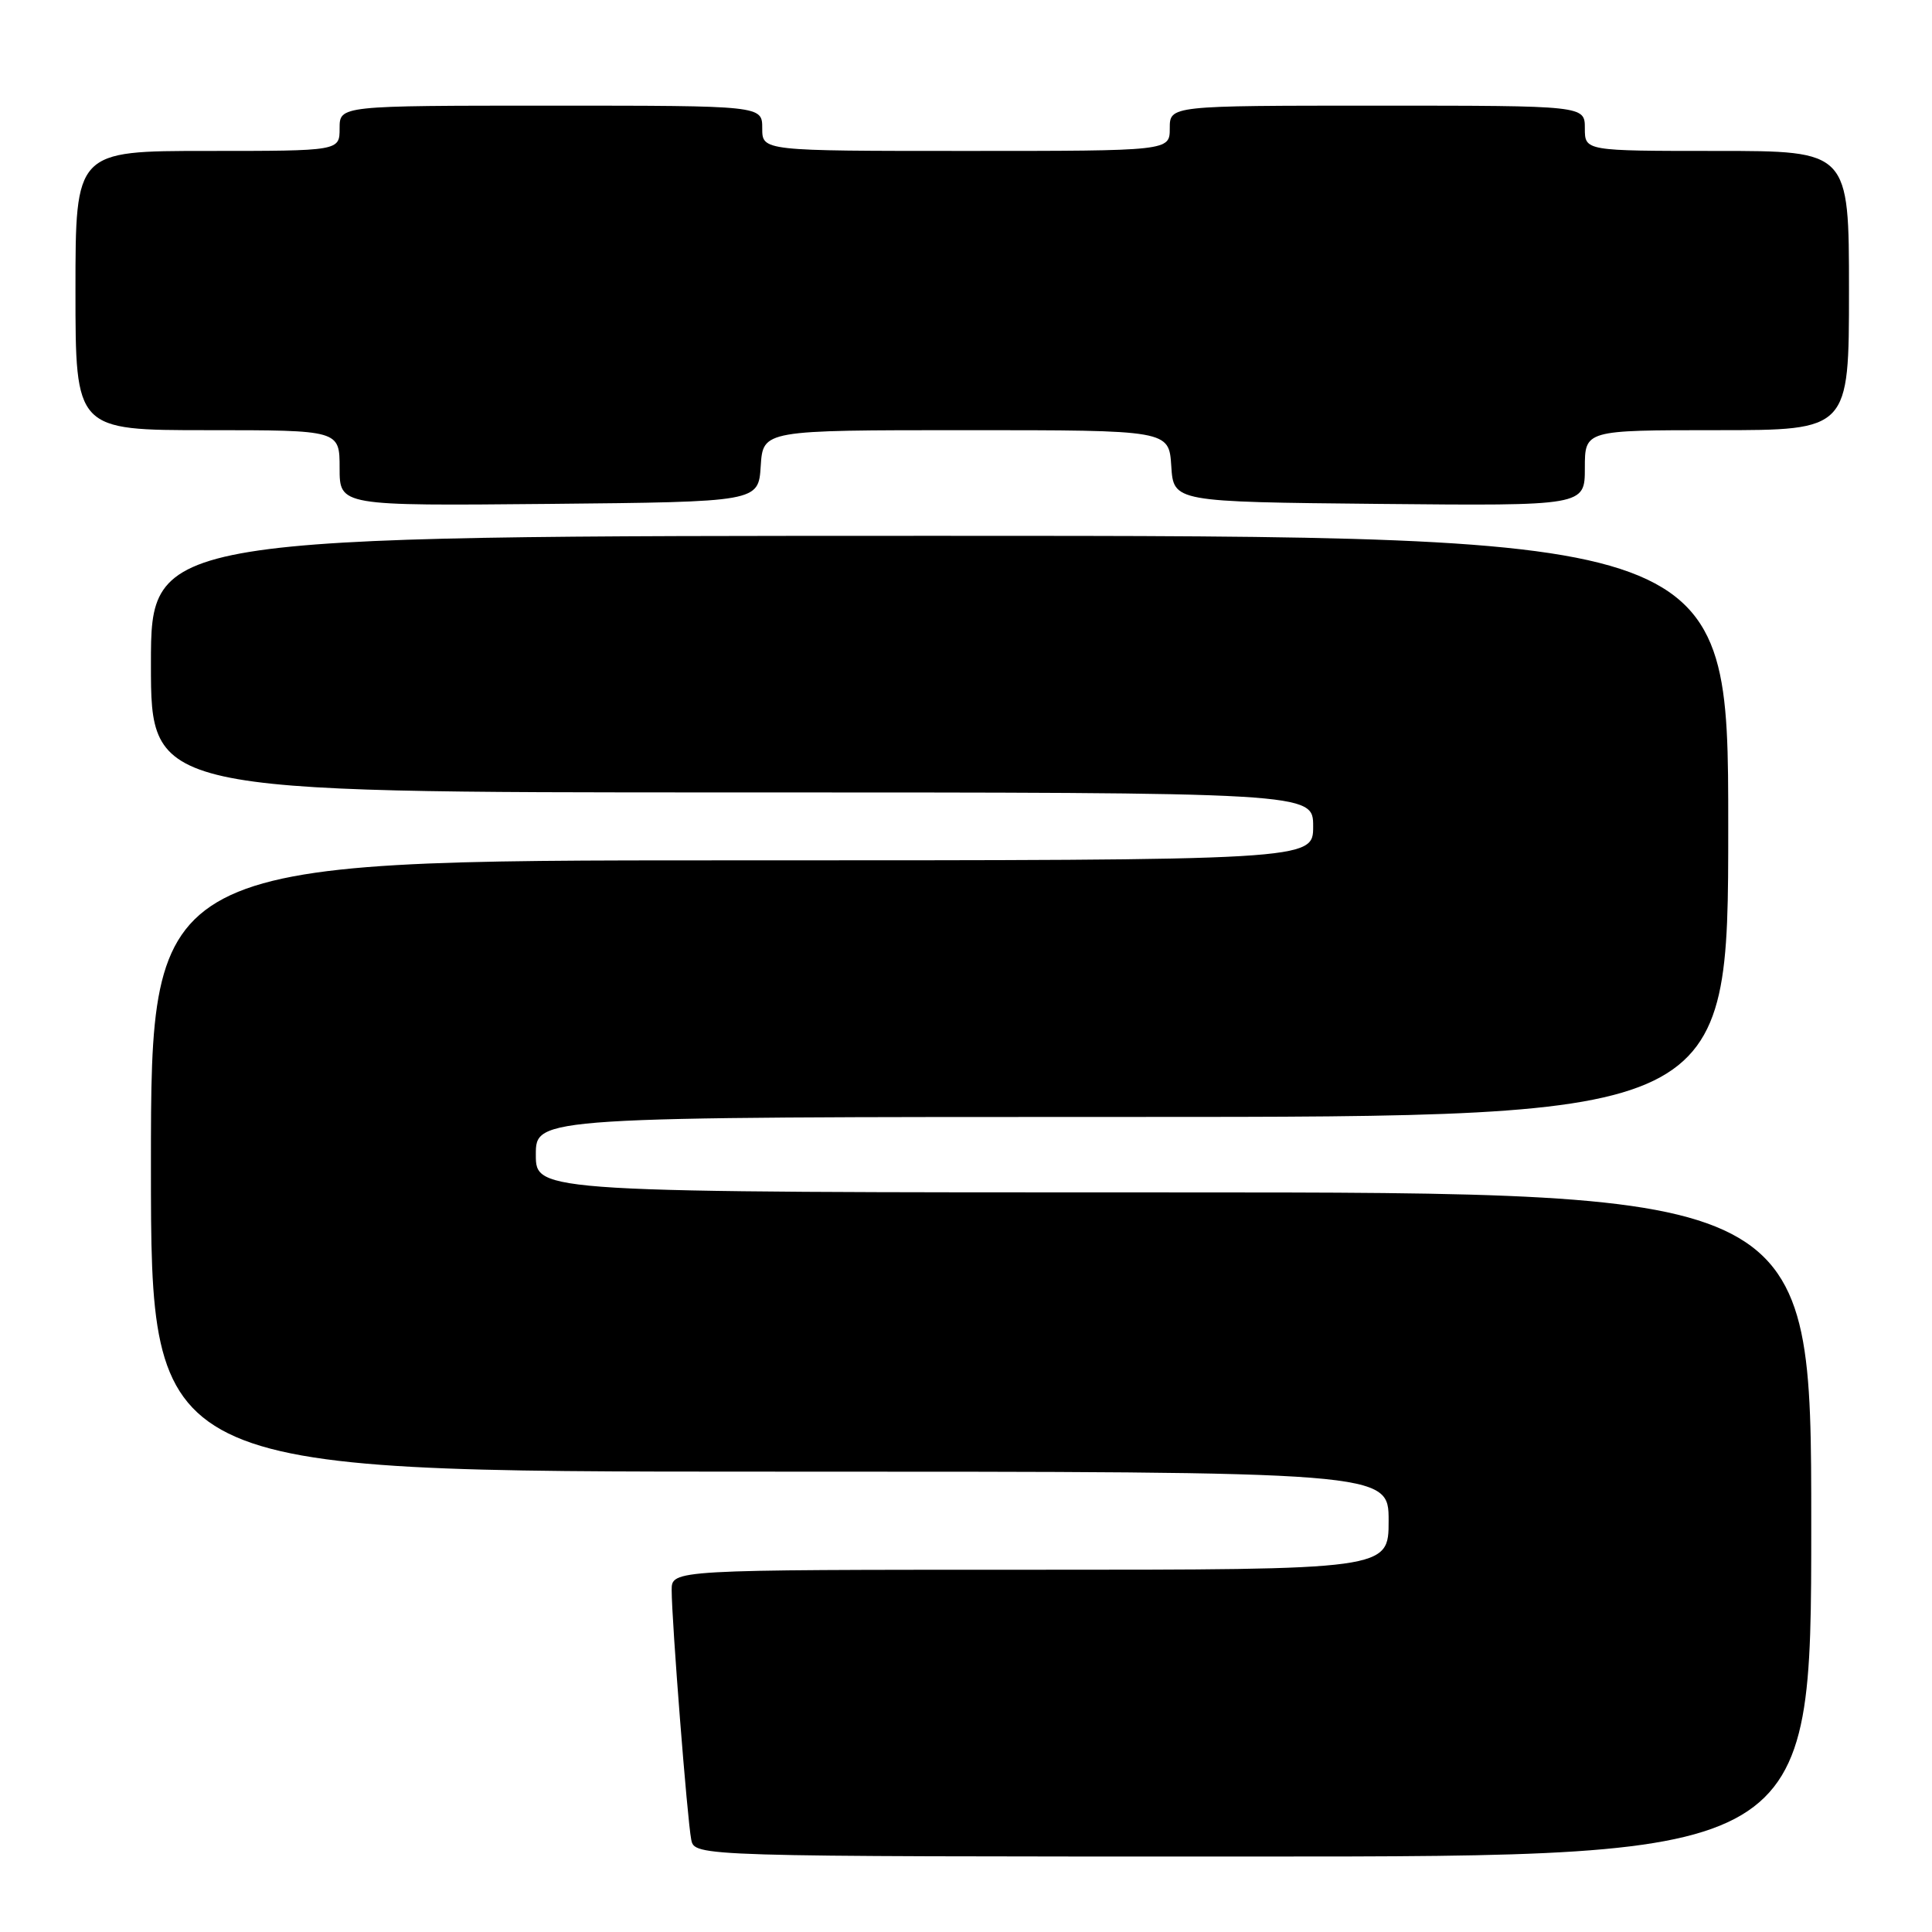<?xml version="1.0" encoding="UTF-8" standalone="no"?>
<!DOCTYPE svg PUBLIC "-//W3C//DTD SVG 1.1//EN" "http://www.w3.org/Graphics/SVG/1.1/DTD/svg11.dtd" >
<svg xmlns="http://www.w3.org/2000/svg" xmlns:xlink="http://www.w3.org/1999/xlink" version="1.1" viewBox="0 0 256 256">
 <g >
 <path fill="currentColor"
d=" M 240.00 202.00 C 240.00 158.00 240.00 158.00 155.50 158.00 C 71.00 158.00 71.00 158.00 71.00 153.00 C 71.00 148.00 71.00 148.00 150.00 148.00 C 229.00 148.00 229.00 148.00 229.00 109.50 C 229.00 71.00 229.00 71.00 124.50 71.00 C 20.00 71.00 20.00 71.00 20.00 88.00 C 20.00 105.00 20.00 105.00 97.00 105.00 C 174.00 105.00 174.00 105.00 174.00 109.50 C 174.00 114.00 174.00 114.00 97.00 114.00 C 20.00 114.00 20.00 114.00 20.00 154.50 C 20.00 195.00 20.00 195.00 102.00 195.00 C 184.00 195.00 184.00 195.00 184.00 201.50 C 184.00 208.00 184.00 208.00 136.50 208.00 C 89.00 208.00 89.00 208.00 89.00 210.70 C 89.00 214.73 91.07 241.16 91.59 243.75 C 92.04 246.00 92.04 246.00 166.02 246.00 C 240.00 246.00 240.00 246.00 240.00 202.00 Z  M 100.80 61.75 C 101.11 57.00 101.11 57.00 128.00 57.00 C 154.89 57.00 154.89 57.00 155.20 61.75 C 155.50 66.50 155.50 66.50 182.75 66.77 C 210.00 67.03 210.00 67.03 210.00 62.02 C 210.00 57.00 210.00 57.00 227.50 57.00 C 245.00 57.00 245.00 57.00 245.00 38.50 C 245.00 20.00 245.00 20.00 227.50 20.00 C 210.00 20.00 210.00 20.00 210.00 17.00 C 210.00 14.00 210.00 14.00 182.50 14.00 C 155.00 14.00 155.00 14.00 155.00 17.00 C 155.00 20.00 155.00 20.00 128.00 20.00 C 101.00 20.00 101.00 20.00 101.00 17.00 C 101.00 14.00 101.00 14.00 73.00 14.00 C 45.00 14.00 45.00 14.00 45.00 17.00 C 45.00 20.00 45.00 20.00 27.50 20.00 C 10.00 20.00 10.00 20.00 10.00 38.50 C 10.00 57.00 10.00 57.00 27.50 57.00 C 45.00 57.00 45.00 57.00 45.00 62.02 C 45.00 67.03 45.00 67.03 72.75 66.77 C 100.50 66.50 100.50 66.50 100.80 61.75 Z "/>
</g>
</svg>